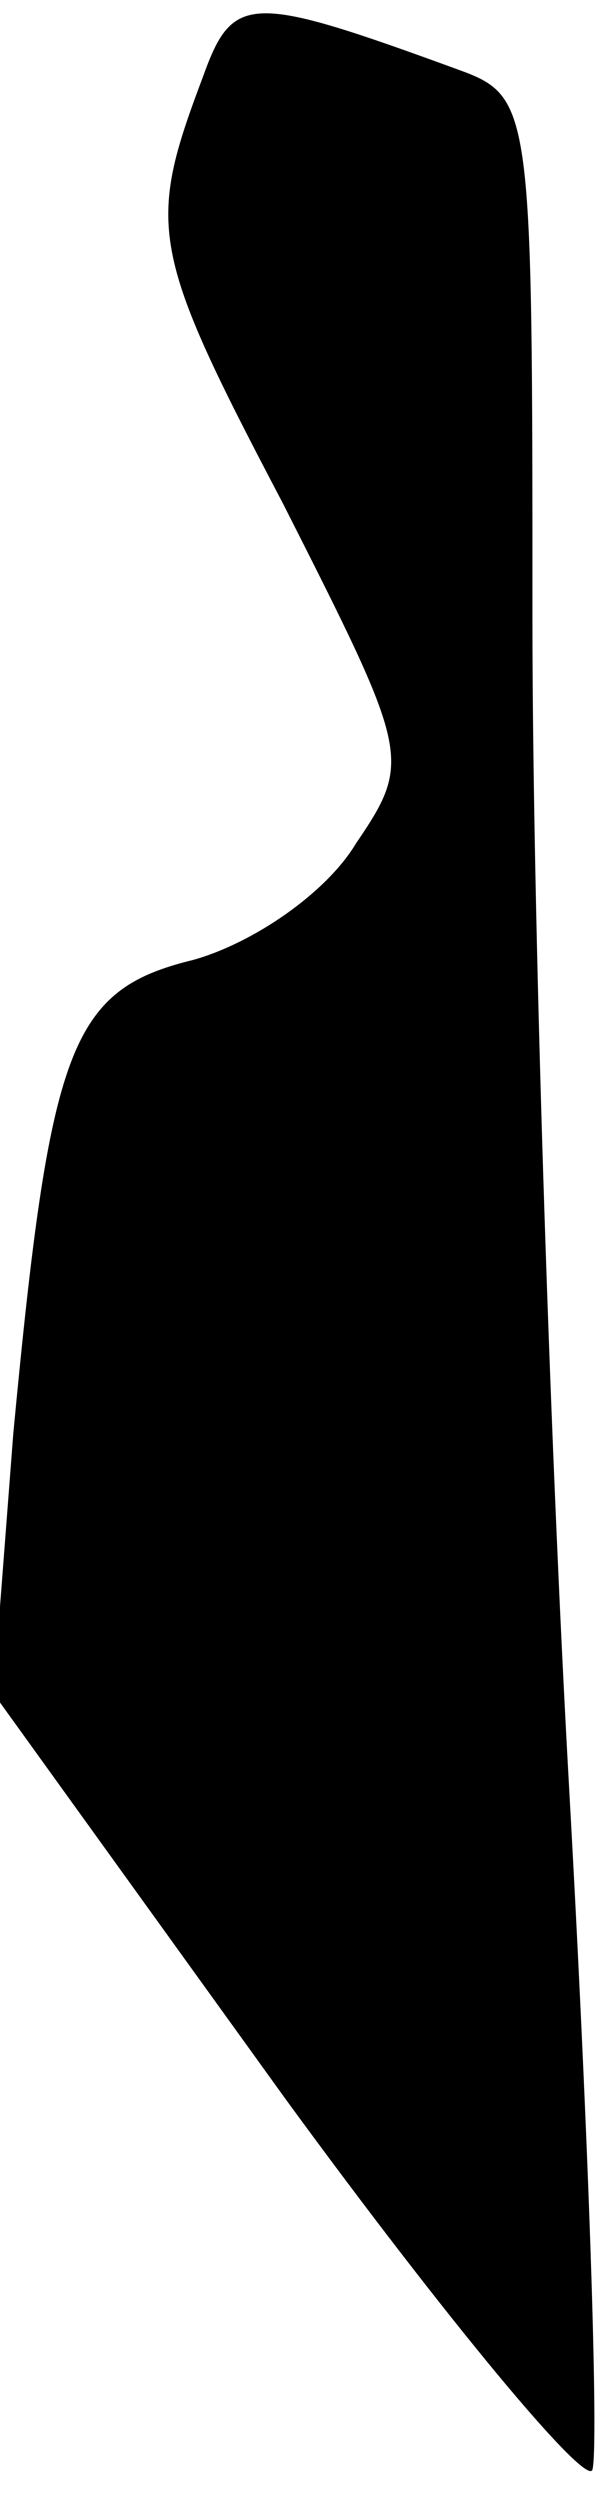 <?xml version="1.0" standalone="no"?>
<!DOCTYPE svg PUBLIC "-//W3C//DTD SVG 20010904//EN"
 "http://www.w3.org/TR/2001/REC-SVG-20010904/DTD/svg10.dtd">
<svg version="1.0" xmlns="http://www.w3.org/2000/svg"
 width="18pt" height="75pt" viewBox="0 0 18 75"
 preserveAspectRatio="xMidYMid meet">
<g transform="translate(0,75) scale(0.1,-0.1)"
fill="#000000" stroke="none">
<path fill="#000000" stroke="none" d="M61 727 c-17 -45 -16 -52 24 -128 38
-75 39 -77 22 -102 -9 -15 -31 -30 -49 -35 -37 -9 -43 -26 -54 -142 l-6 -78
88 -122 c49 -67 90 -116 92 -111 2 6 -1 98 -7 205 -6 107 -11 265 -11 350 0
153 0 157 -22 165 -63 23 -68 23 -77 -2z"/>
</g>
</svg>
